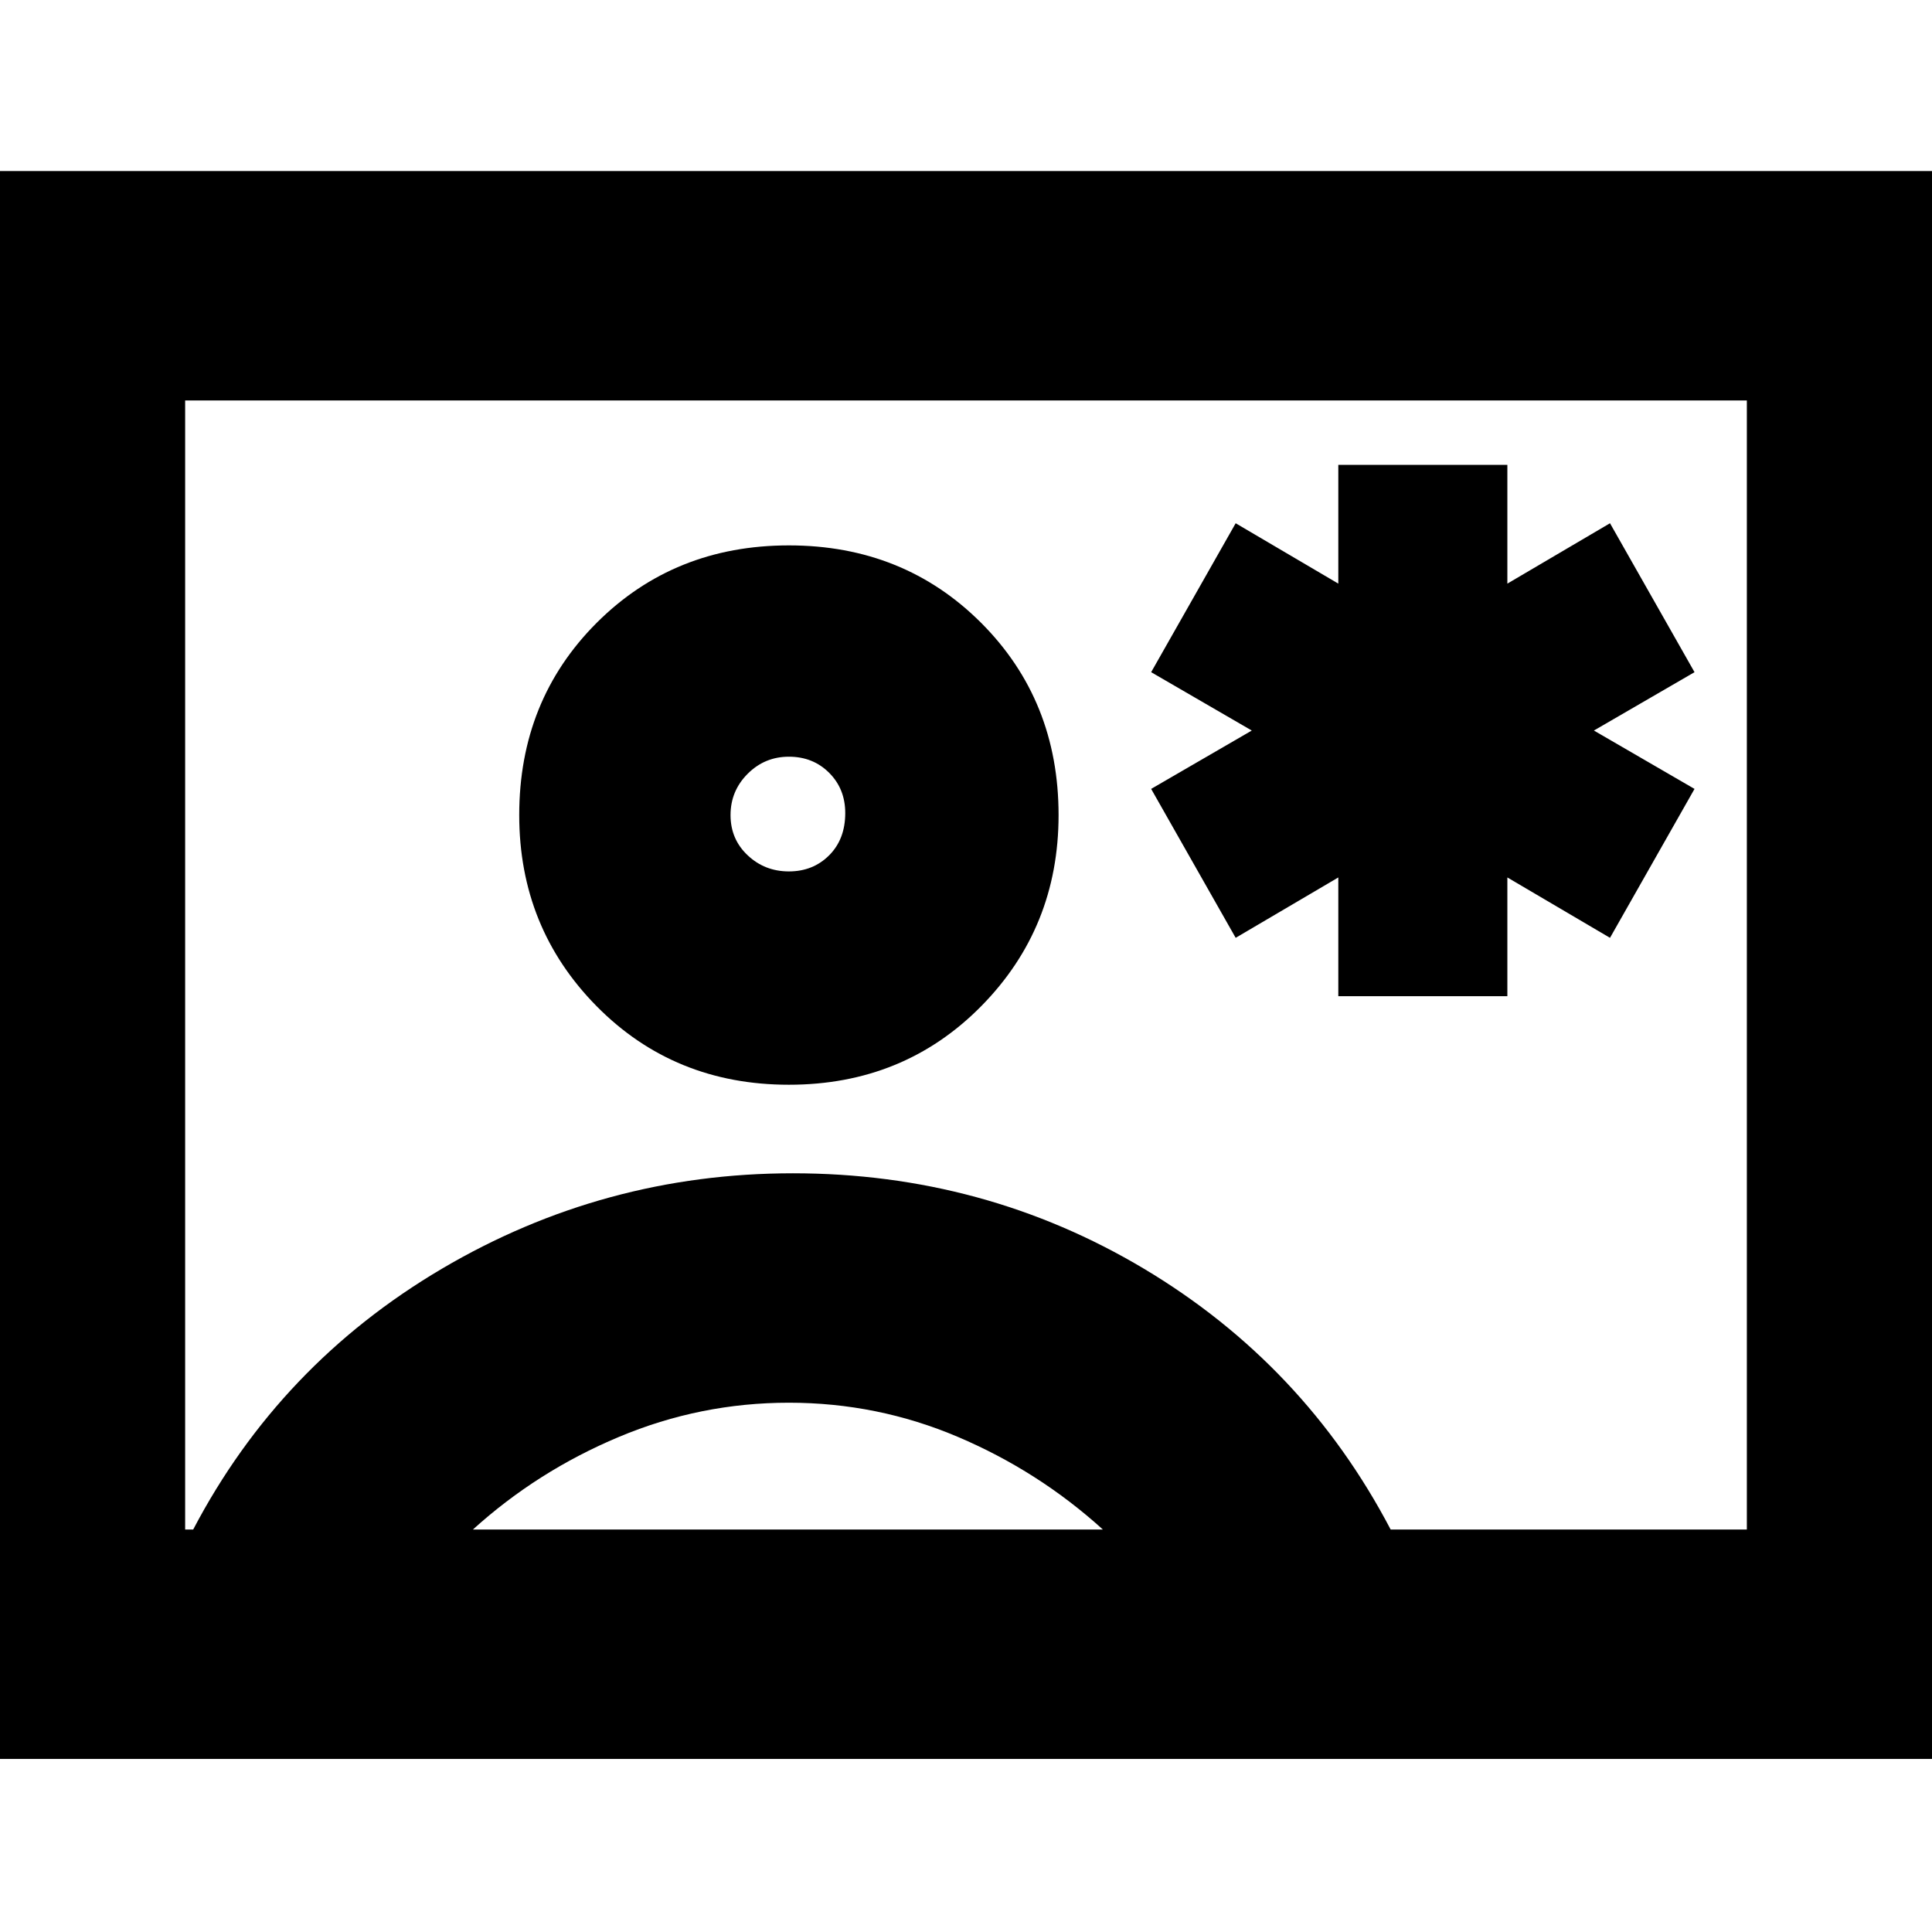 <svg xmlns="http://www.w3.org/2000/svg" height="24" width="24"><path d="M16.625 12.375h2.1V10.9l1.275.75 1.05-1.85-1.25-.725 1.25-.725L20 6.5l-1.275.75V5.775h-2.1V7.25L15.35 6.5 14.3 8.35l1.25.725-1.25.725 1.05 1.85 1.275-.75ZM-.55 21.85V2.125h25.1V21.85ZM2.3 19h.1q1.075-2.05 3.087-3.238Q7.5 14.575 9.85 14.575q2.375 0 4.363 1.187Q16.2 16.95 17.275 19H21.7V4.975H2.3Zm7.5-5.525q1.425 0 2.388-.975.962-.975.962-2.375 0-1.425-.962-2.388-.963-.962-2.388-.962-1.425 0-2.388.962-.962.963-.962 2.388 0 1.4.962 2.375.963.975 2.388.975ZM5.875 19H13.7q-.8-.725-1.8-1.15-1-.425-2.1-.425t-2.112.425q-1.013.425-1.813 1.15ZM9.8 10.825q-.3 0-.512-.2-.213-.2-.213-.5t.213-.513Q9.5 9.4 9.8 9.4q.3 0 .5.2t.2.5q0 .325-.2.525t-.5.2ZM12 12Z"/></svg>